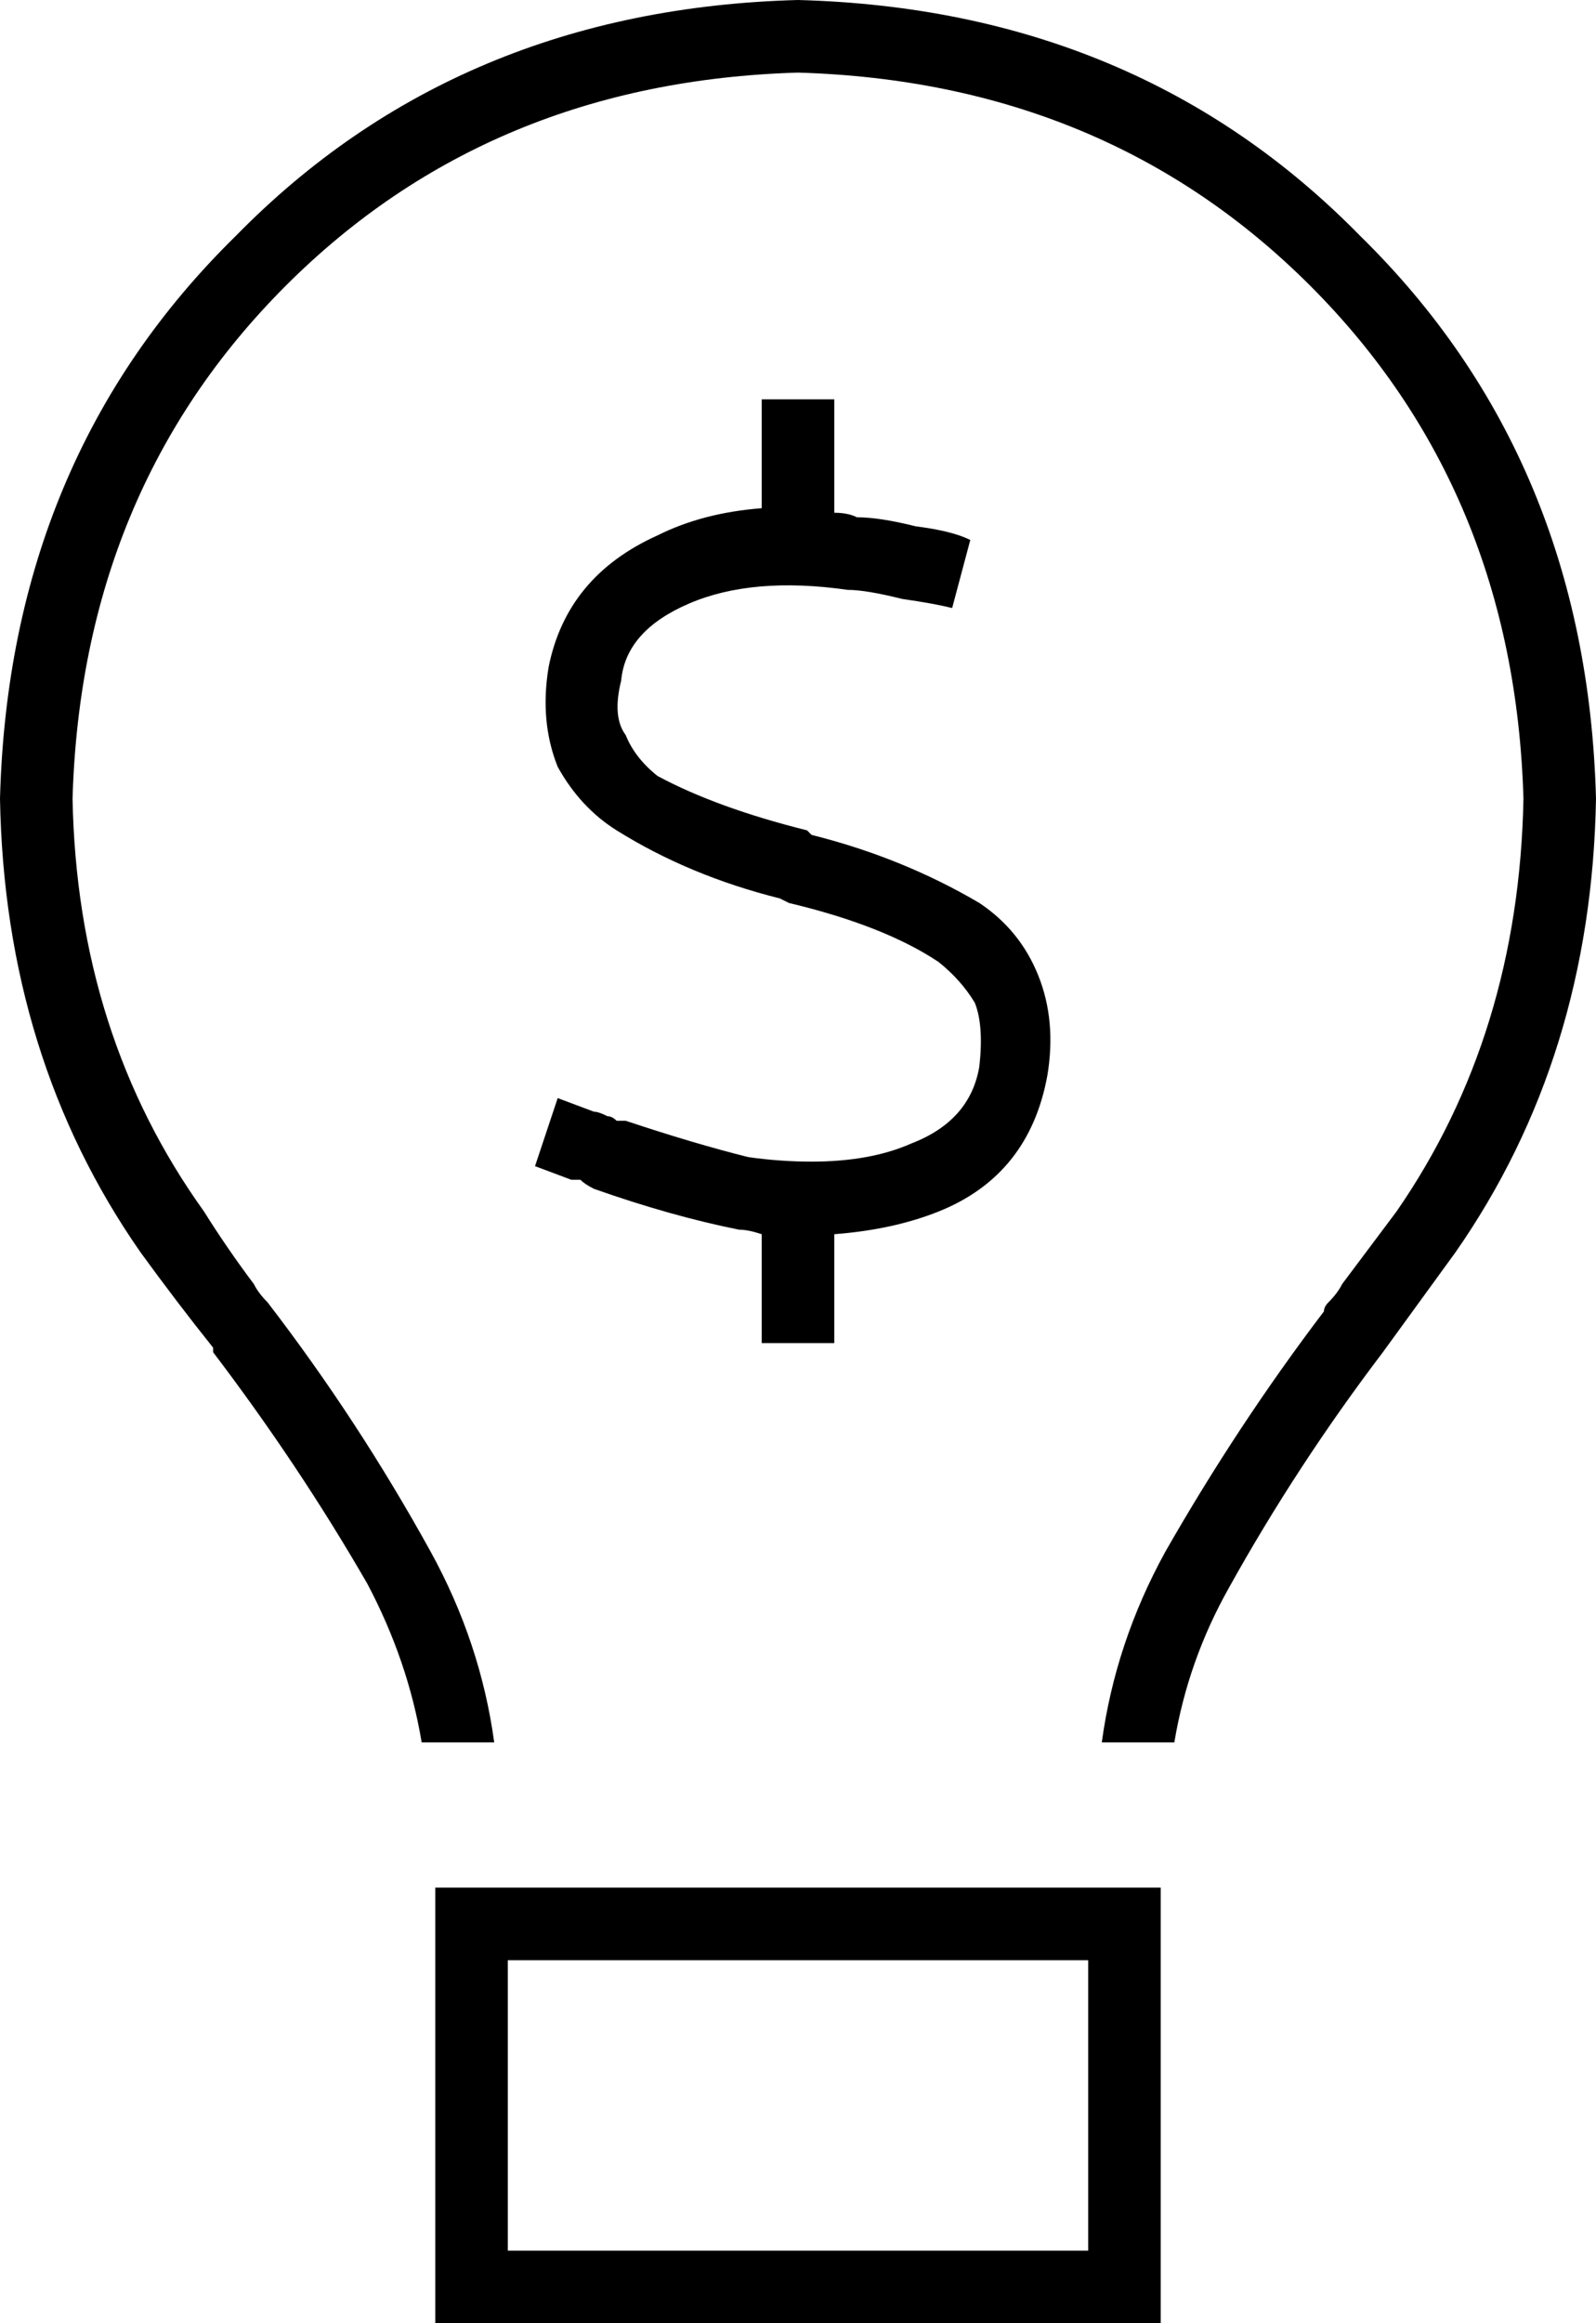 <svg xmlns="http://www.w3.org/2000/svg" viewBox="0 0 352 512">
  <path d="M 336 176 Q 335 228 308 267 Q 302 275 296 283 Q 295 285 293 287 Q 292 288 292 289 Q 273 314 257 342 Q 246 362 243 384 L 259 384 L 259 384 Q 262 366 271 350 Q 286 323 305 298 Q 305 298 305 298 Q 305 298 305 298 Q 305 298 305 298 Q 305 298 305 298 Q 305 298 305 298 Q 305 298 305 298 Q 305 298 305 298 Q 313 287 321 276 Q 351 233 352 176 Q 350 101 300 52 Q 251 2 176 0 Q 101 2 52 52 Q 2 101 0 176 Q 1 233 31 276 Q 39 287 47 297 Q 47 298 47 298 Q 47 298 47 298 Q 47 298 47 298 Q 47 298 47 298 Q 47 298 47 298 Q 47 298 47 298 Q 47 298 47 298 Q 66 323 81 349 Q 90 366 93 384 L 109 384 L 109 384 Q 106 362 95 342 Q 79 313 59 287 Q 59 287 59 287 Q 59 287 59 287 Q 59 287 59 287 Q 59 287 59 287 Q 57 285 56 283 Q 50 275 45 267 Q 17 228 16 176 Q 18 108 63 63 Q 108 18 176 16 Q 244 18 289 63 Q 334 108 336 176 L 336 176 Z M 112 432 L 240 432 L 112 432 L 240 432 L 240 496 L 240 496 L 112 496 L 112 496 L 112 432 L 112 432 Z M 96 432 L 96 496 L 96 432 L 96 496 L 96 512 L 96 512 L 112 512 L 256 512 L 256 496 L 256 496 L 256 432 L 256 432 L 256 416 L 256 416 L 240 416 L 96 416 L 96 432 L 96 432 Z M 184 96 L 184 88 L 184 96 L 184 88 L 168 88 L 168 88 L 168 96 L 168 96 L 168 112 L 168 112 Q 155 113 145 118 Q 125 127 121 147 Q 119 159 123 169 Q 128 178 136 183 Q 152 193 172 198 Q 172 198 172 198 L 174 199 L 174 199 Q 195 204 207 212 Q 212 216 215 221 Q 217 226 216 235 Q 214 247 201 252 Q 192 256 179 256 L 179 256 L 179 256 Q 172 256 165 255 Q 153 252 138 247 Q 137 247 136 247 Q 136 247 136 247 Q 136 247 136 247 Q 135 246 134 246 Q 132 245 131 245 L 123 242 L 123 242 L 118 257 L 118 257 L 126 260 L 126 260 Q 126 260 128 260 Q 129 261 131 262 Q 131 262 131 262 Q 131 262 131 262 Q 131 262 131 262 Q 131 262 131 262 Q 131 262 131 262 Q 131 262 131 262 Q 131 262 131 262 Q 148 268 163 271 Q 163 271 163 271 Q 163 271 163 271 Q 165 271 168 272 Q 168 272 168 272 L 168 288 L 168 288 L 168 296 L 168 296 L 184 296 L 184 296 L 184 288 L 184 288 L 184 272 L 184 272 Q 197 271 207 267 Q 227 259 231 237 Q 233 225 229 215 Q 225 205 216 199 Q 199 189 179 184 L 178 183 L 178 183 Q 178 183 178 183 Q 178 183 178 183 Q 178 183 178 183 Q 178 183 178 183 Q 158 178 145 171 Q 140 167 138 162 Q 135 158 137 150 Q 138 139 152 133 Q 166 127 187 130 Q 191 130 199 132 Q 206 133 210 134 L 214 119 L 214 119 Q 210 117 202 116 Q 194 114 189 114 Q 187 113 184 113 Q 184 113 184 113 L 184 96 L 184 96 Z" />
</svg>